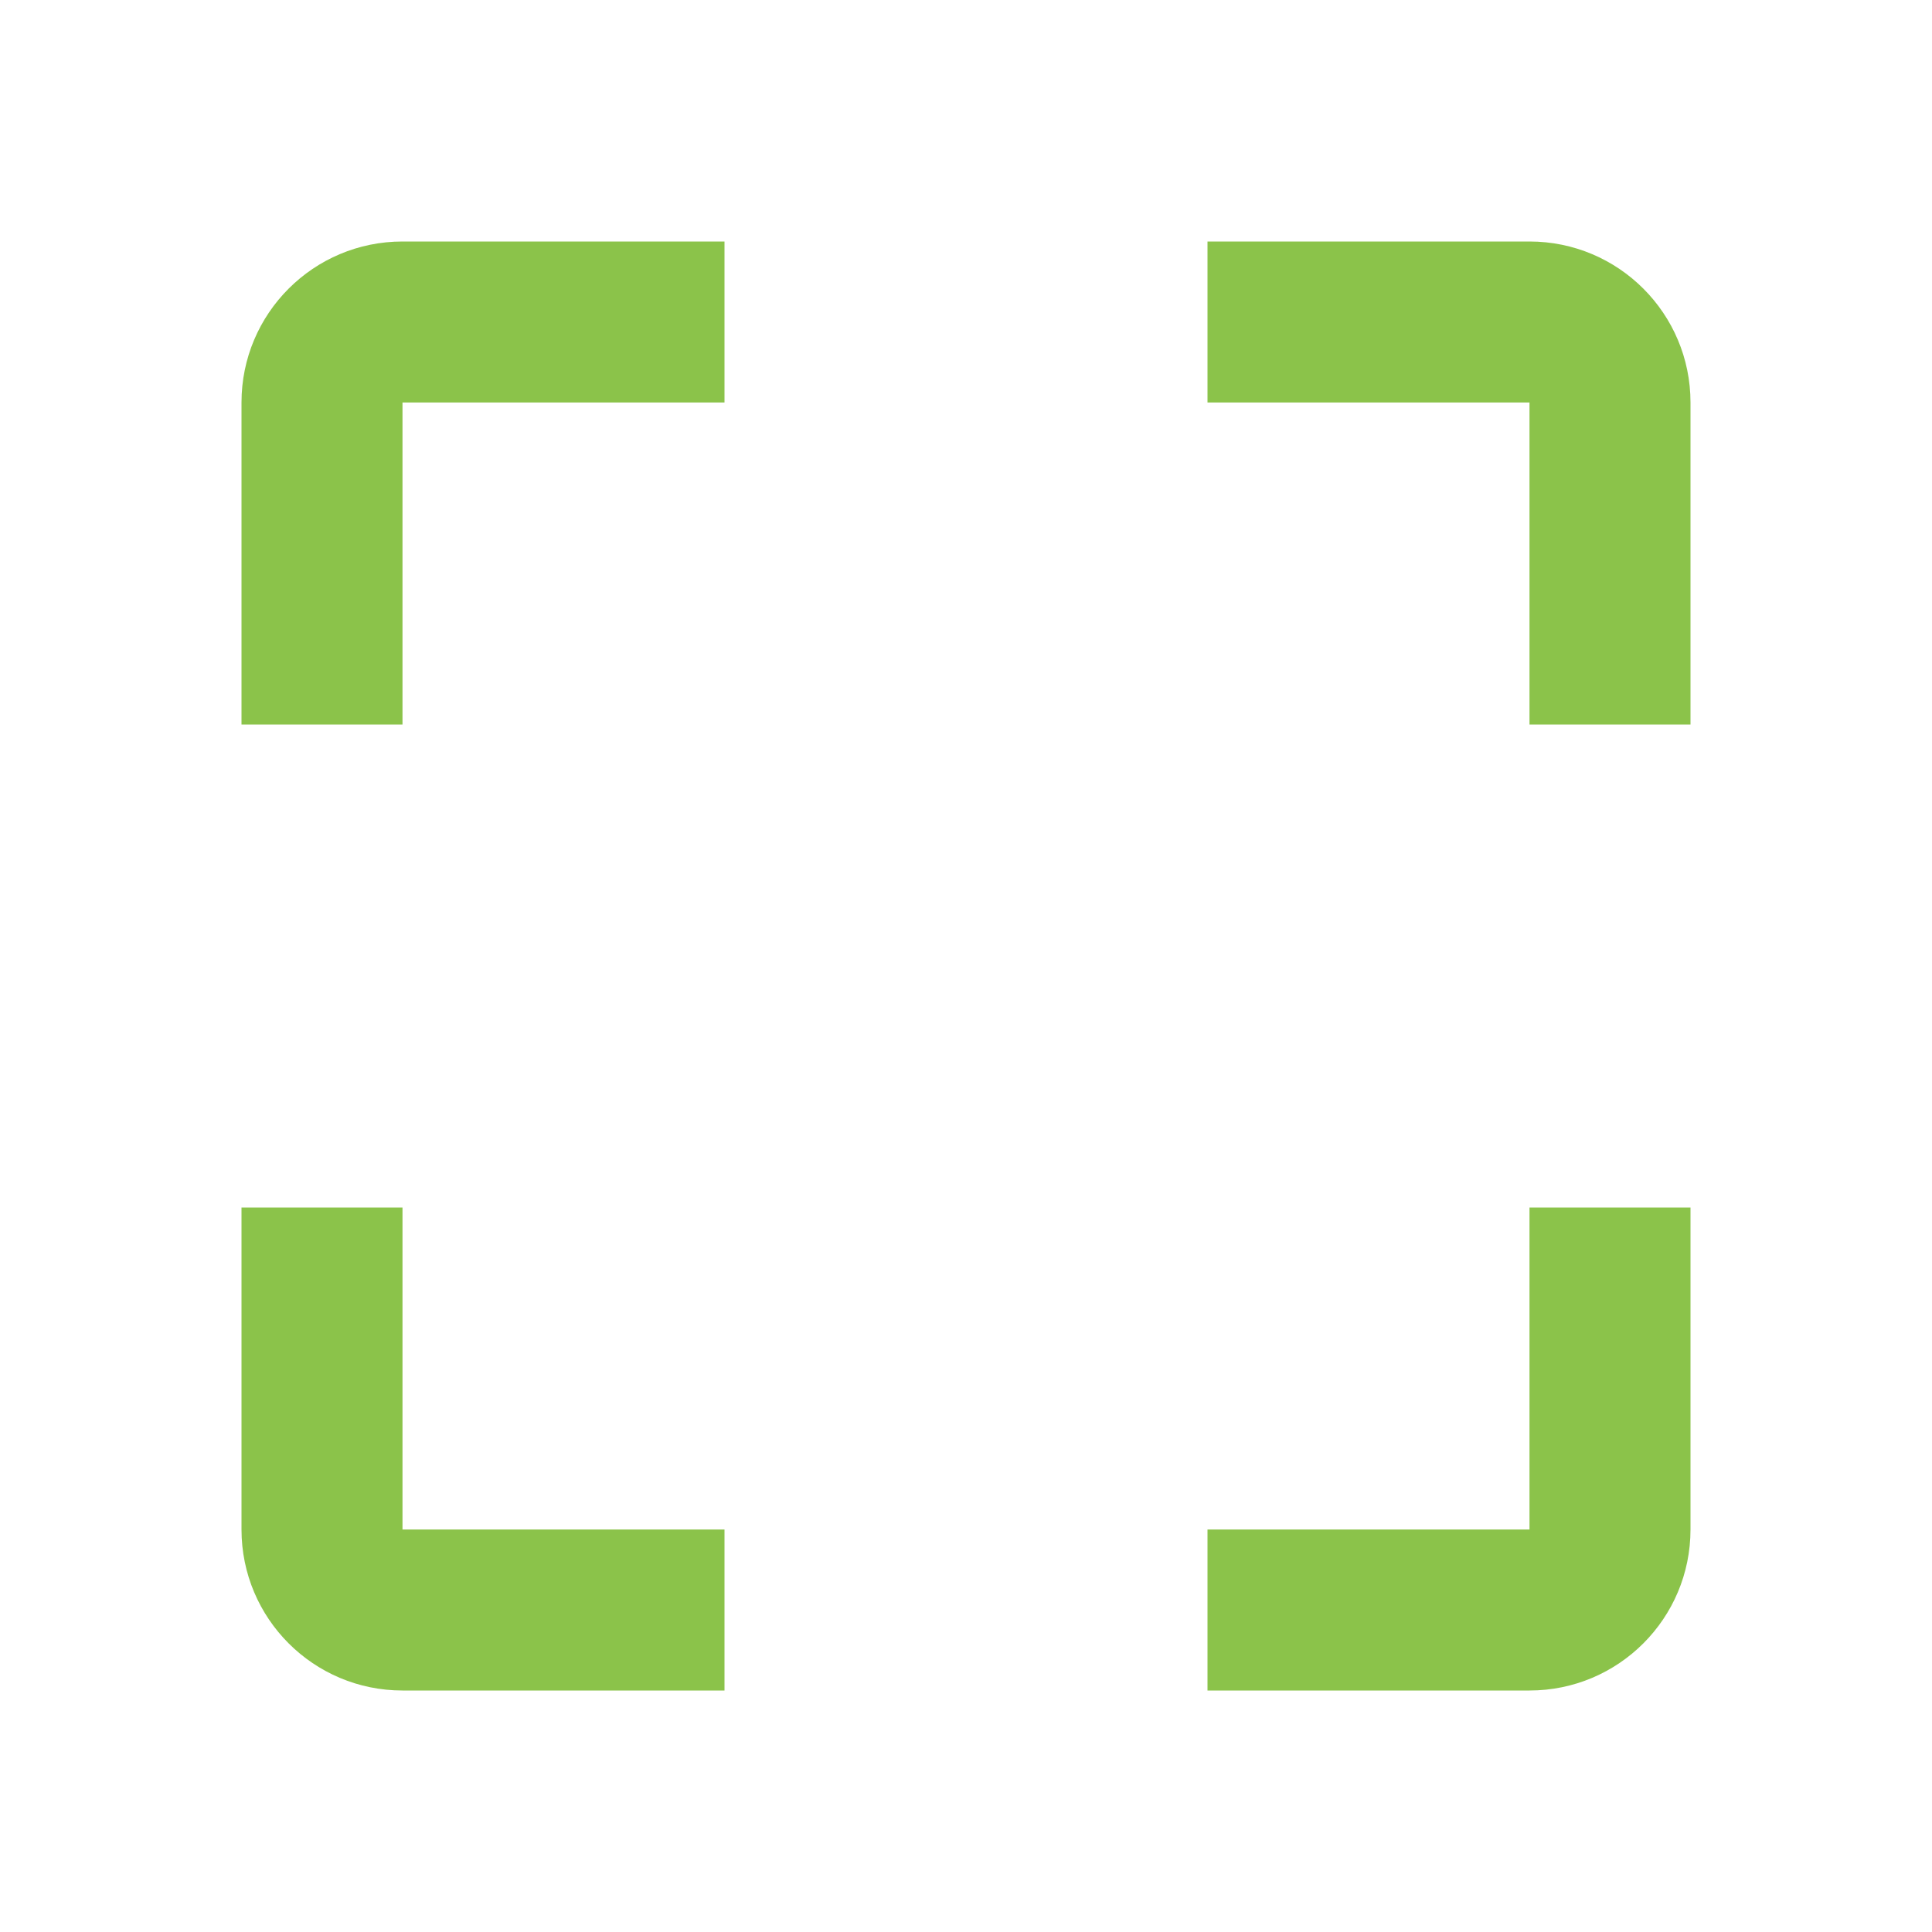 <svg fill="#8BC34A" xmlns="http://www.w3.org/2000/svg" width="48" height="48" viewBox="0 0 48 48"><path d="M6 10v8h4v-8h8V6h-8c-2.21 0-4 1.79-4 4zm4 20H6v8c0 2.21 1.79 4 4 4h8v-4h-8v-8zm28 8h-8v4h8c2.21 0 4-1.79 4-4v-8h-4v8zm0-32h-8v4h8v8h4v-8c0-2.21-1.79-4-4-4z"/></svg>
